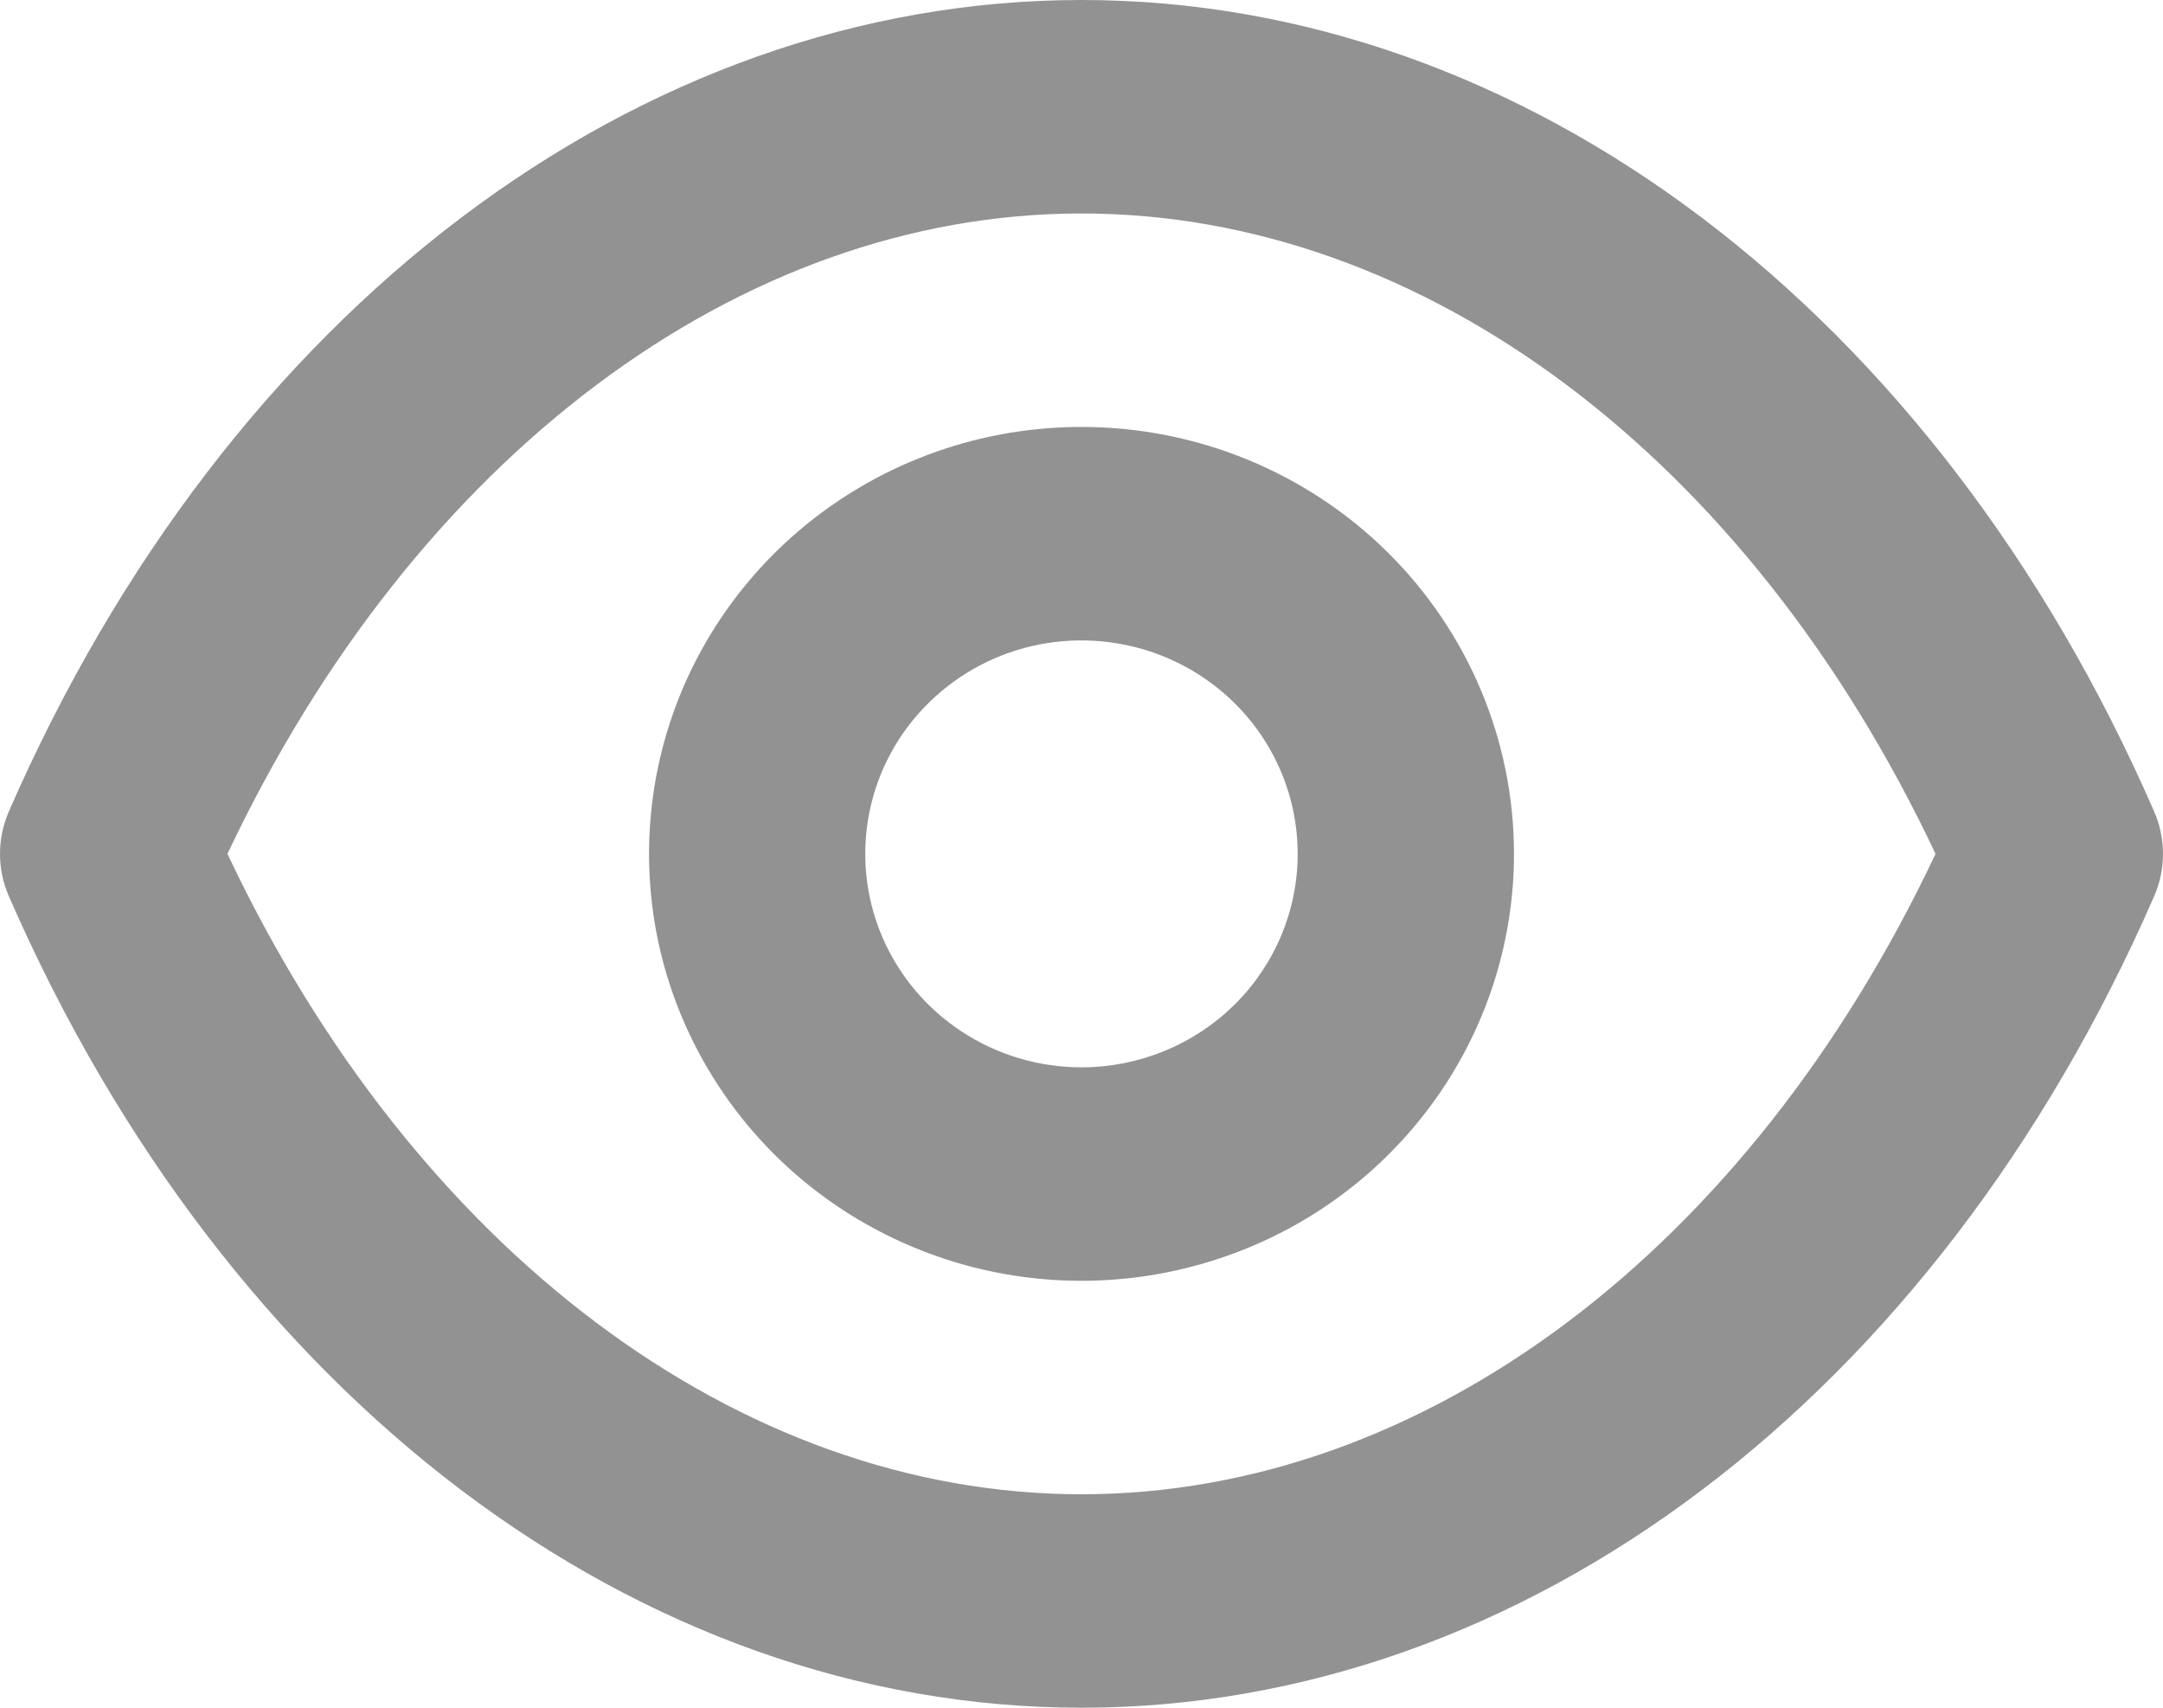 <svg width="19" height="15" viewBox="0 0 19 15" fill="none" xmlns="http://www.w3.org/2000/svg">
<path d="M18.921 7.125C17.002 2.728 13.394 0 9.5 0C5.606 0 1.998 2.728 0.079 7.125C0.027 7.243 0 7.371 0 7.5C0 7.629 0.027 7.757 0.079 7.875C1.998 12.272 5.606 15 9.5 15C13.394 15 17.002 12.272 18.921 7.875C18.973 7.757 19 7.629 19 7.5C19 7.371 18.973 7.243 18.921 7.125ZM9.5 13.125C6.49 13.125 3.641 10.978 1.998 7.5C3.641 4.022 6.49 1.875 9.5 1.875C12.511 1.875 15.36 4.022 17.002 7.5C15.36 10.978 12.511 13.125 9.5 13.125ZM9.5 3.75C8.749 3.75 8.014 3.97 7.39 4.382C6.765 4.794 6.278 5.38 5.99 6.065C5.703 6.75 5.628 7.504 5.774 8.232C5.921 8.959 6.283 9.627 6.814 10.152C7.345 10.676 8.022 11.033 8.759 11.178C9.496 11.323 10.26 11.248 10.954 10.964C11.648 10.681 12.241 10.2 12.659 9.583C13.076 8.967 13.299 8.242 13.299 7.5C13.299 6.505 12.899 5.552 12.186 4.848C11.474 4.145 10.508 3.75 9.5 3.75ZM9.5 9.375C9.124 9.375 8.757 9.265 8.445 9.059C8.132 8.853 7.889 8.56 7.745 8.218C7.601 7.875 7.564 7.498 7.637 7.134C7.71 6.77 7.891 6.436 8.157 6.174C8.423 5.912 8.761 5.733 9.129 5.661C9.498 5.589 9.88 5.626 10.227 5.768C10.574 5.91 10.87 6.15 11.079 6.458C11.288 6.767 11.399 7.129 11.399 7.5C11.399 7.997 11.199 8.474 10.843 8.826C10.487 9.177 10.004 9.375 9.5 9.375Z" fill="#929292"/>
</svg>

